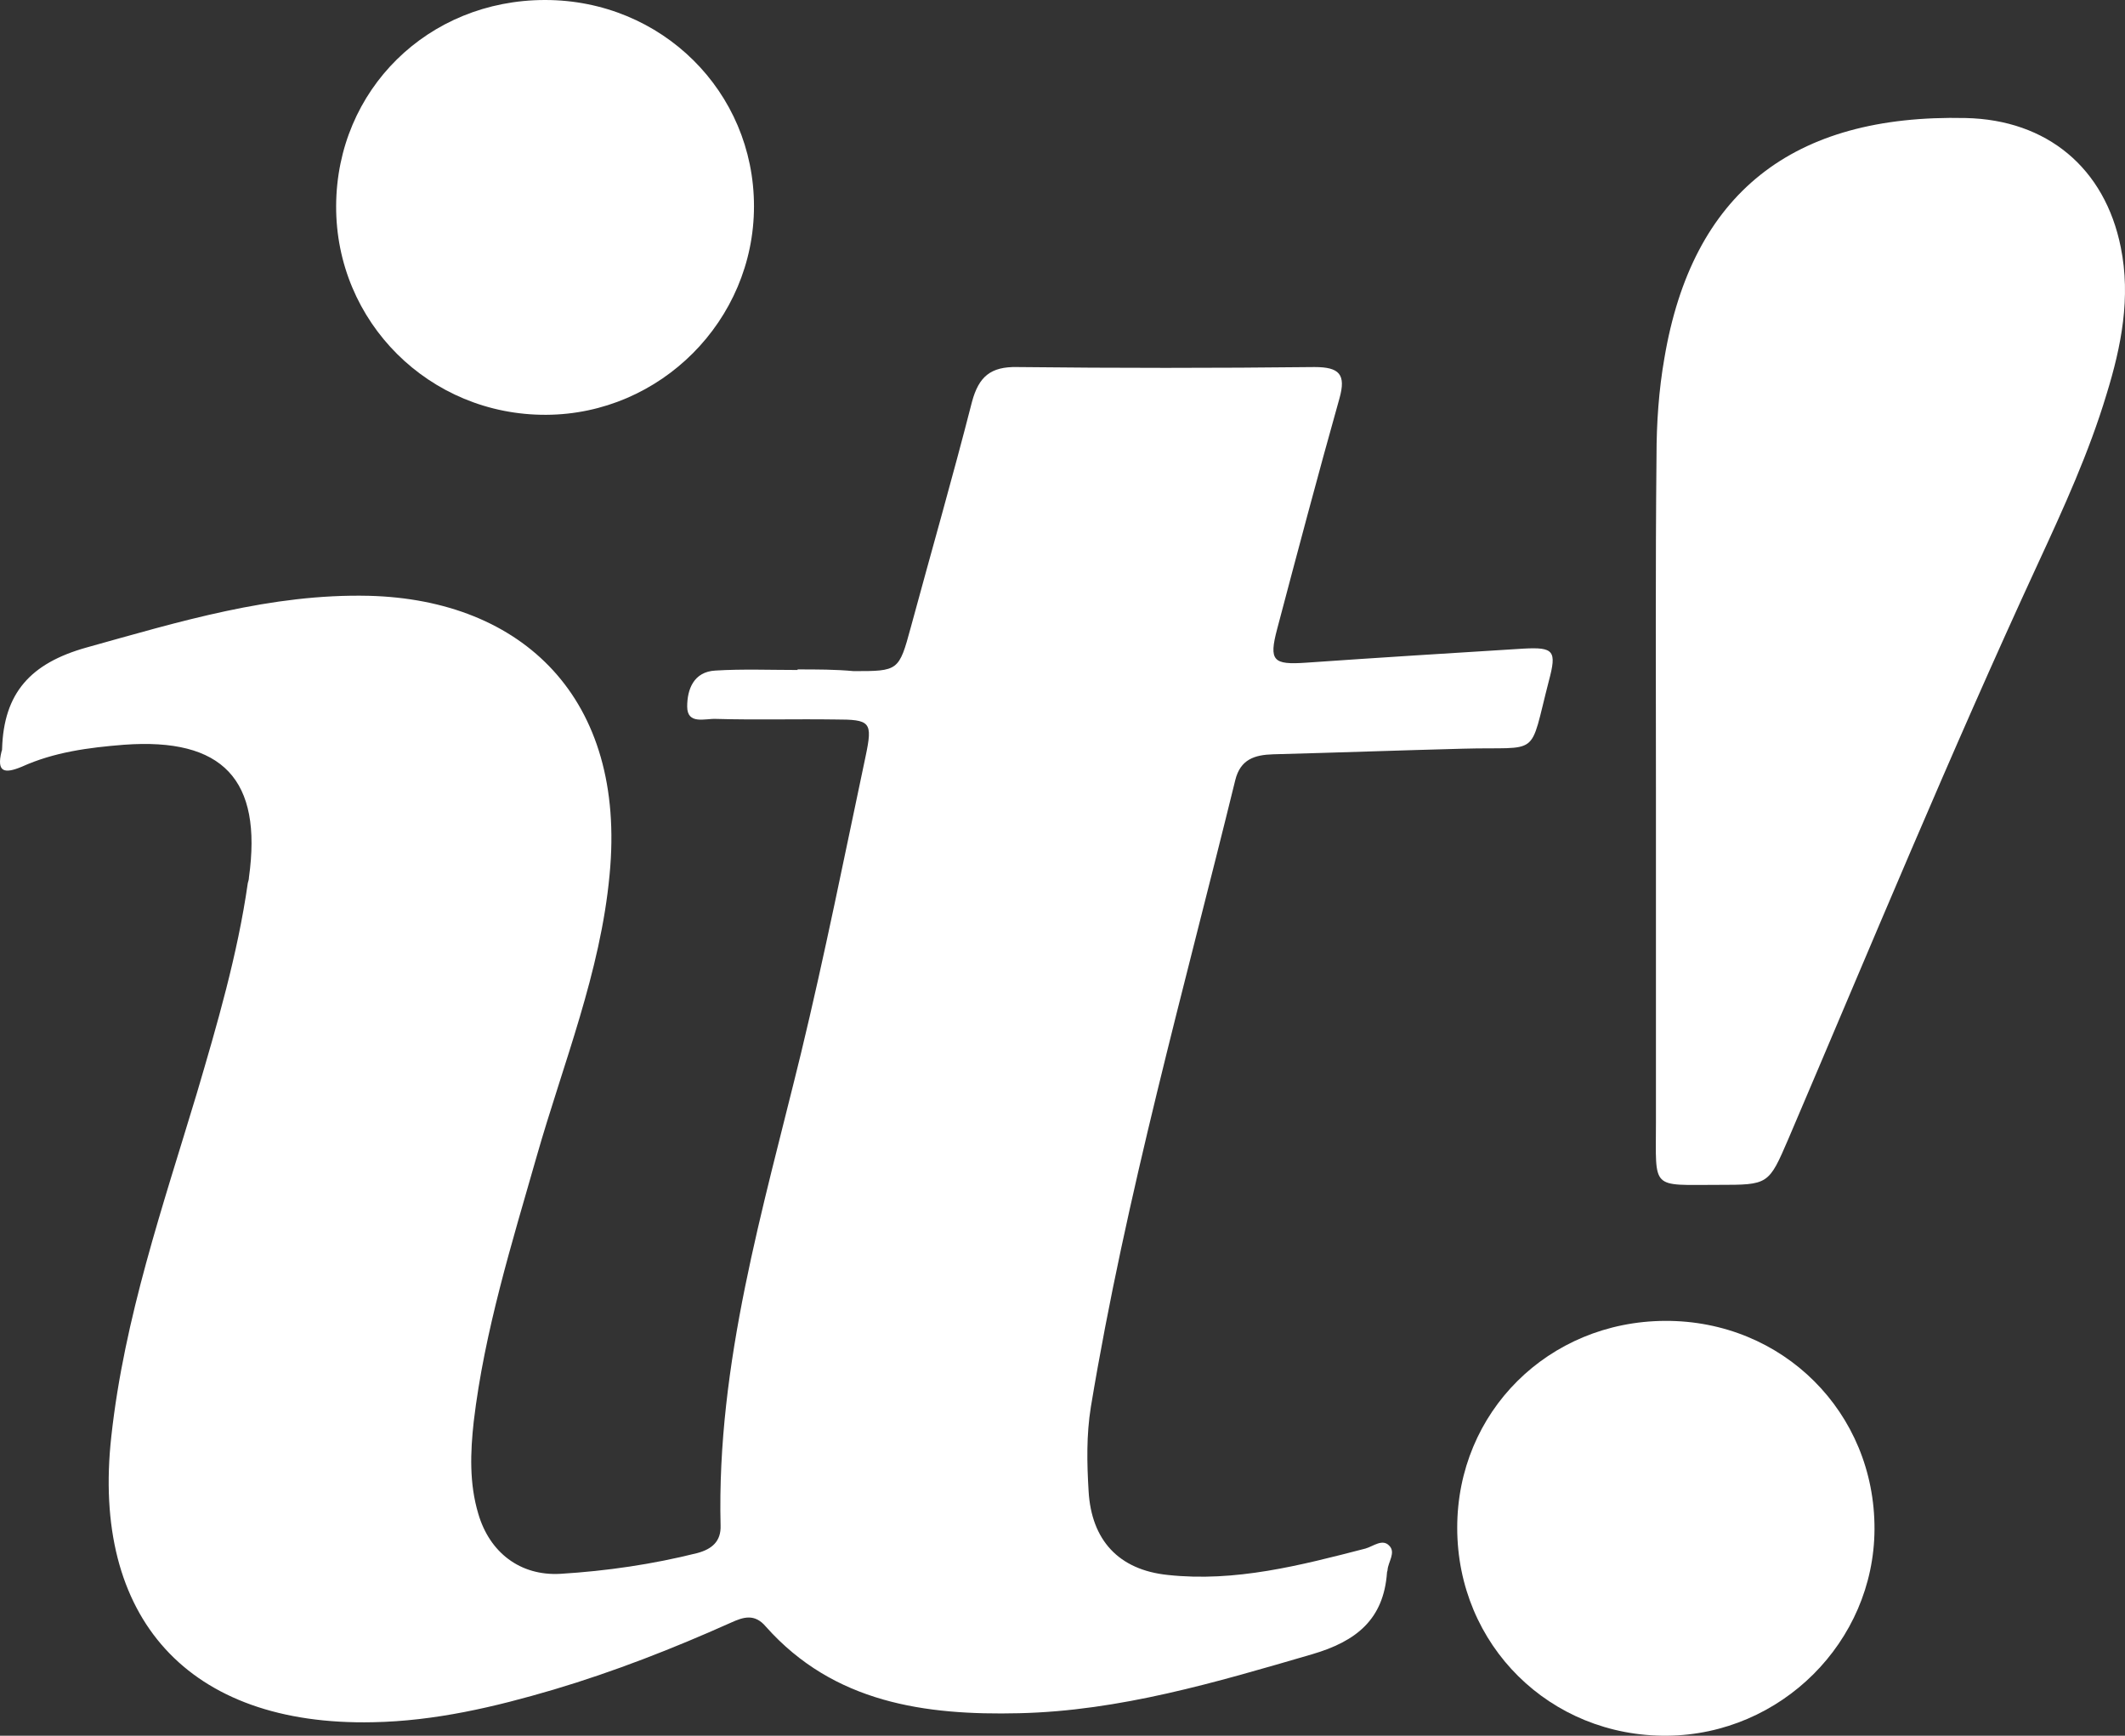 <svg width="60" height="49" viewBox="0 0 60 49" fill="none" xmlns="http://www.w3.org/2000/svg">
<rect x="0" y="0" width="60" height="49" fill="#333333" stroke="none"/>
<path d="M22.52 18.898V18.914C21.753 18.914 20.969 18.883 20.202 18.93C19.579 18.962 19.403 19.47 19.403 19.946C19.403 20.469 19.914 20.279 20.218 20.295C21.337 20.327 22.456 20.295 23.575 20.311C24.582 20.311 24.646 20.374 24.439 21.358C23.847 24.151 23.287 26.959 22.616 29.736C21.545 34.132 20.234 38.479 20.346 43.065C20.362 43.509 20.106 43.731 19.691 43.843C18.427 44.16 17.133 44.35 15.822 44.43C14.687 44.493 13.823 43.827 13.504 42.732C13.248 41.875 13.28 41.002 13.376 40.13C13.68 37.575 14.447 35.115 15.15 32.656C15.902 30.022 16.957 27.451 17.212 24.69C17.692 19.708 14.751 16.931 10.418 16.82C7.653 16.756 5.063 17.55 2.441 18.28C0.858 18.724 0.107 19.565 0.059 21.136C0.059 21.168 0.059 21.183 0.043 21.215C-0.101 21.802 0.123 21.85 0.618 21.644C1.53 21.231 2.505 21.104 3.496 21.025C6.294 20.819 7.413 22.009 7.029 24.77C7.029 24.817 7.013 24.881 6.997 24.928C6.709 26.943 6.134 28.911 5.558 30.863C4.599 34.052 3.512 37.194 3.144 40.542C2.569 45.683 5.319 48.73 10.53 48.619C12.273 48.587 13.967 48.19 15.63 47.699C17.34 47.191 19.003 46.54 20.634 45.81C20.985 45.651 21.305 45.541 21.625 45.921C23.543 48.079 26.133 48.428 28.771 48.365C31.616 48.301 34.334 47.492 37.052 46.699C38.299 46.334 39.066 45.715 39.162 44.398C39.162 44.366 39.178 44.35 39.178 44.319C39.194 44.096 39.418 43.827 39.226 43.636C39.034 43.43 38.778 43.652 38.555 43.716C36.716 44.192 34.878 44.668 32.975 44.462C31.584 44.319 30.817 43.478 30.737 42.097C30.689 41.304 30.673 40.51 30.801 39.717C31.792 33.735 33.439 27.895 34.878 22.024C35.022 21.437 35.421 21.31 35.949 21.294C37.739 21.247 39.514 21.183 41.304 21.136C43.526 21.072 43.159 21.437 43.734 19.216C43.958 18.375 43.878 18.264 43.015 18.311C40.969 18.438 38.922 18.565 36.876 18.708C35.949 18.771 35.821 18.66 36.061 17.756C36.636 15.582 37.212 13.408 37.819 11.25C38.011 10.568 37.819 10.362 37.116 10.362C34.318 10.393 31.52 10.393 28.723 10.362C27.971 10.346 27.636 10.631 27.444 11.345C26.9 13.472 26.293 15.582 25.717 17.708C25.382 18.946 25.366 18.946 24.103 18.946C23.591 18.898 23.064 18.898 22.52 18.898Z" fill="white"/>
<path d="M46.756 22.326C46.756 25.452 46.756 28.562 46.756 31.688C46.756 33.608 46.596 33.449 48.514 33.449C49.937 33.449 49.937 33.449 50.497 32.148C52.815 26.721 55.069 21.263 57.547 15.9C58.266 14.345 58.985 12.774 59.481 11.123C59.897 9.775 60.168 8.394 59.881 6.982C59.433 4.745 57.802 3.38 55.5 3.332C50.608 3.221 47.779 5.459 46.995 10.108C46.836 11.012 46.772 11.948 46.772 12.869C46.74 16.026 46.756 19.184 46.756 22.326Z" fill="white"/>
<path d="M41.145 43.129C41.145 46.445 43.766 49.031 47.075 49C50.289 48.968 52.911 46.35 52.927 43.176C52.943 39.876 50.337 37.273 47.012 37.289C43.718 37.305 41.145 39.86 41.145 43.129Z" fill="white"/>
<path d="M15.39 0C12.081 0 9.507 2.539 9.491 5.808C9.475 9.092 12.129 11.726 15.422 11.71C18.651 11.695 21.289 9.045 21.289 5.823C21.289 2.586 18.683 0 15.39 0Z" fill="white"/>
</svg>
